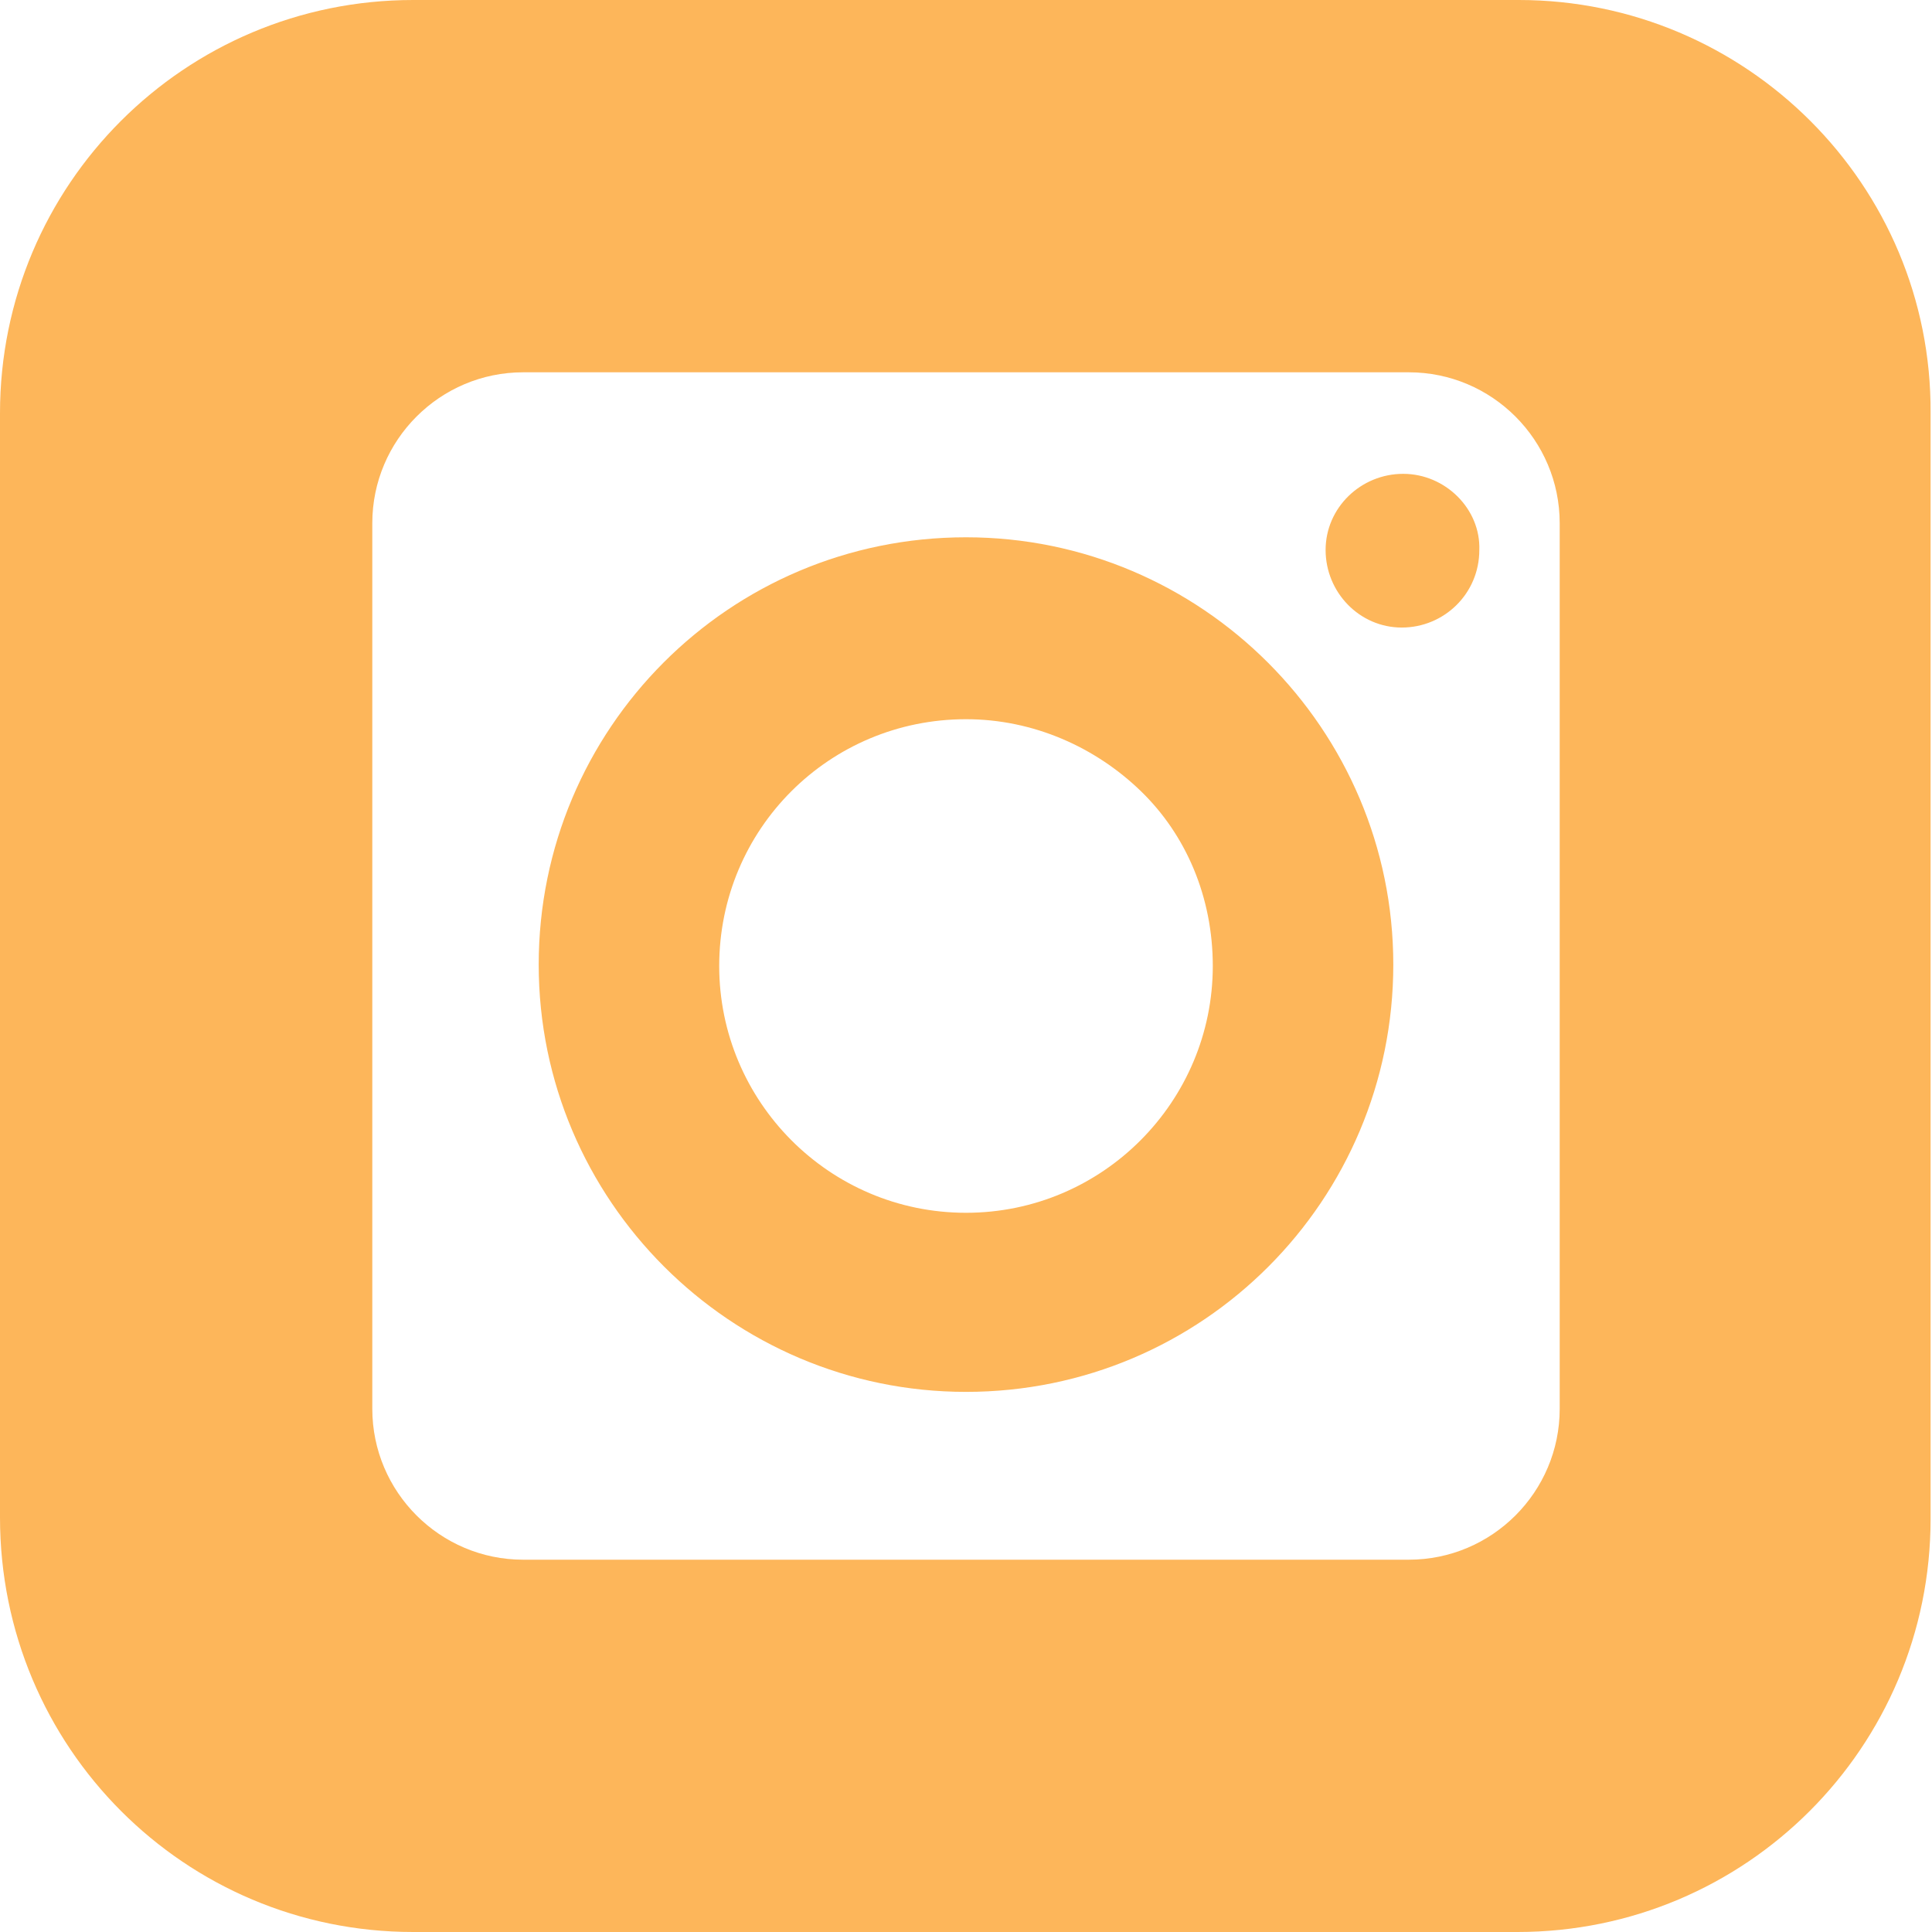 <?xml version="1.0" encoding="utf-8"?>
<!-- Generator: Adobe Illustrator 24.2.1, SVG Export Plug-In . SVG Version: 6.00 Build 0)  -->
<svg version="1.1" id="Слой_1" xmlns="http://www.w3.org/2000/svg" xmlns:xlink="http://www.w3.org/1999/xlink" x="0px" y="0px"
	 viewBox="0 0 137 137" style="enable-background:new 0 0 137 137;" xml:space="preserve">
<style type="text/css">
	.st0{fill:#FDB65A;}
</style>
<path class="st0" d="M68.5,38.1c-16.8,0-30.3,13.6-30.3,30.3s13.6,30.3,30.3,30.3c16.8,0,30.3-13.6,30.3-30.3
	C98.8,51.7,85.2,38.1,68.5,38.1z M68.5,86C58.8,86,51,78.1,51,68.5C51,58.8,58.8,51,68.5,51c4.8,0,9.2,2,12.4,5.1S86,63.6,86,68.5
	C86,78.1,78.2,86,68.5,86z M99.5,33.6c-3,0-5.5,2.4-5.5,5.4c0,3,2.4,5.5,5.4,5.5c3,0,5.5-2.4,5.5-5.5c0,0,0,0,0,0
	C105,36.1,102.5,33.6,99.5,33.6z M99.5,33.6c-3,0-5.5,2.4-5.5,5.4c0,3,2.4,5.5,5.4,5.5c3,0,5.5-2.4,5.5-5.5c0,0,0,0,0,0
	C105,36.1,102.5,33.6,99.5,33.6z M68.5,38.1c-16.8,0-30.3,13.6-30.3,30.3s13.6,30.3,30.3,30.3c16.8,0,30.3-13.6,30.3-30.3
	C98.8,51.7,85.2,38.1,68.5,38.1z M68.5,86C58.8,86,51,78.1,51,68.5C51,58.8,58.8,51,68.5,51c4.8,0,9.2,2,12.4,5.1S86,63.6,86,68.5
	C86,78.1,78.2,86,68.5,86z M107.7,0H29.3C13.1,0,0,13.1,0,29.3v78.3C0,123.9,13.1,137,29.3,137h78.3c16.2,0,29.3-13.1,29.3-29.3
	V29.3C137,13.1,123.8,0,107.7,0z M110.6,99.9c0,5.9-4.8,10.7-10.7,10.7H37.1c-5.9,0-10.7-4.8-10.7-10.7V37.1
	c0-5.9,4.8-10.7,10.7-10.7h62.8c5.9,0,10.7,4.8,10.7,10.7V99.9z M99.5,33.6c-3,0-5.5,2.4-5.5,5.4c0,3,2.4,5.5,5.4,5.5
	c3,0,5.5-2.4,5.5-5.5c0,0,0,0,0,0C105,36.1,102.5,33.6,99.5,33.6z M68.5,38.1c-16.8,0-30.3,13.6-30.3,30.3s13.6,30.3,30.3,30.3
	c16.8,0,30.3-13.6,30.3-30.3C98.8,51.7,85.2,38.1,68.5,38.1z M68.5,86C58.8,86,51,78.1,51,68.5C51,58.8,58.8,51,68.5,51
	c4.8,0,9.2,2,12.4,5.1S86,63.6,86,68.5C86,78.1,78.2,86,68.5,86z"/>
</svg>
